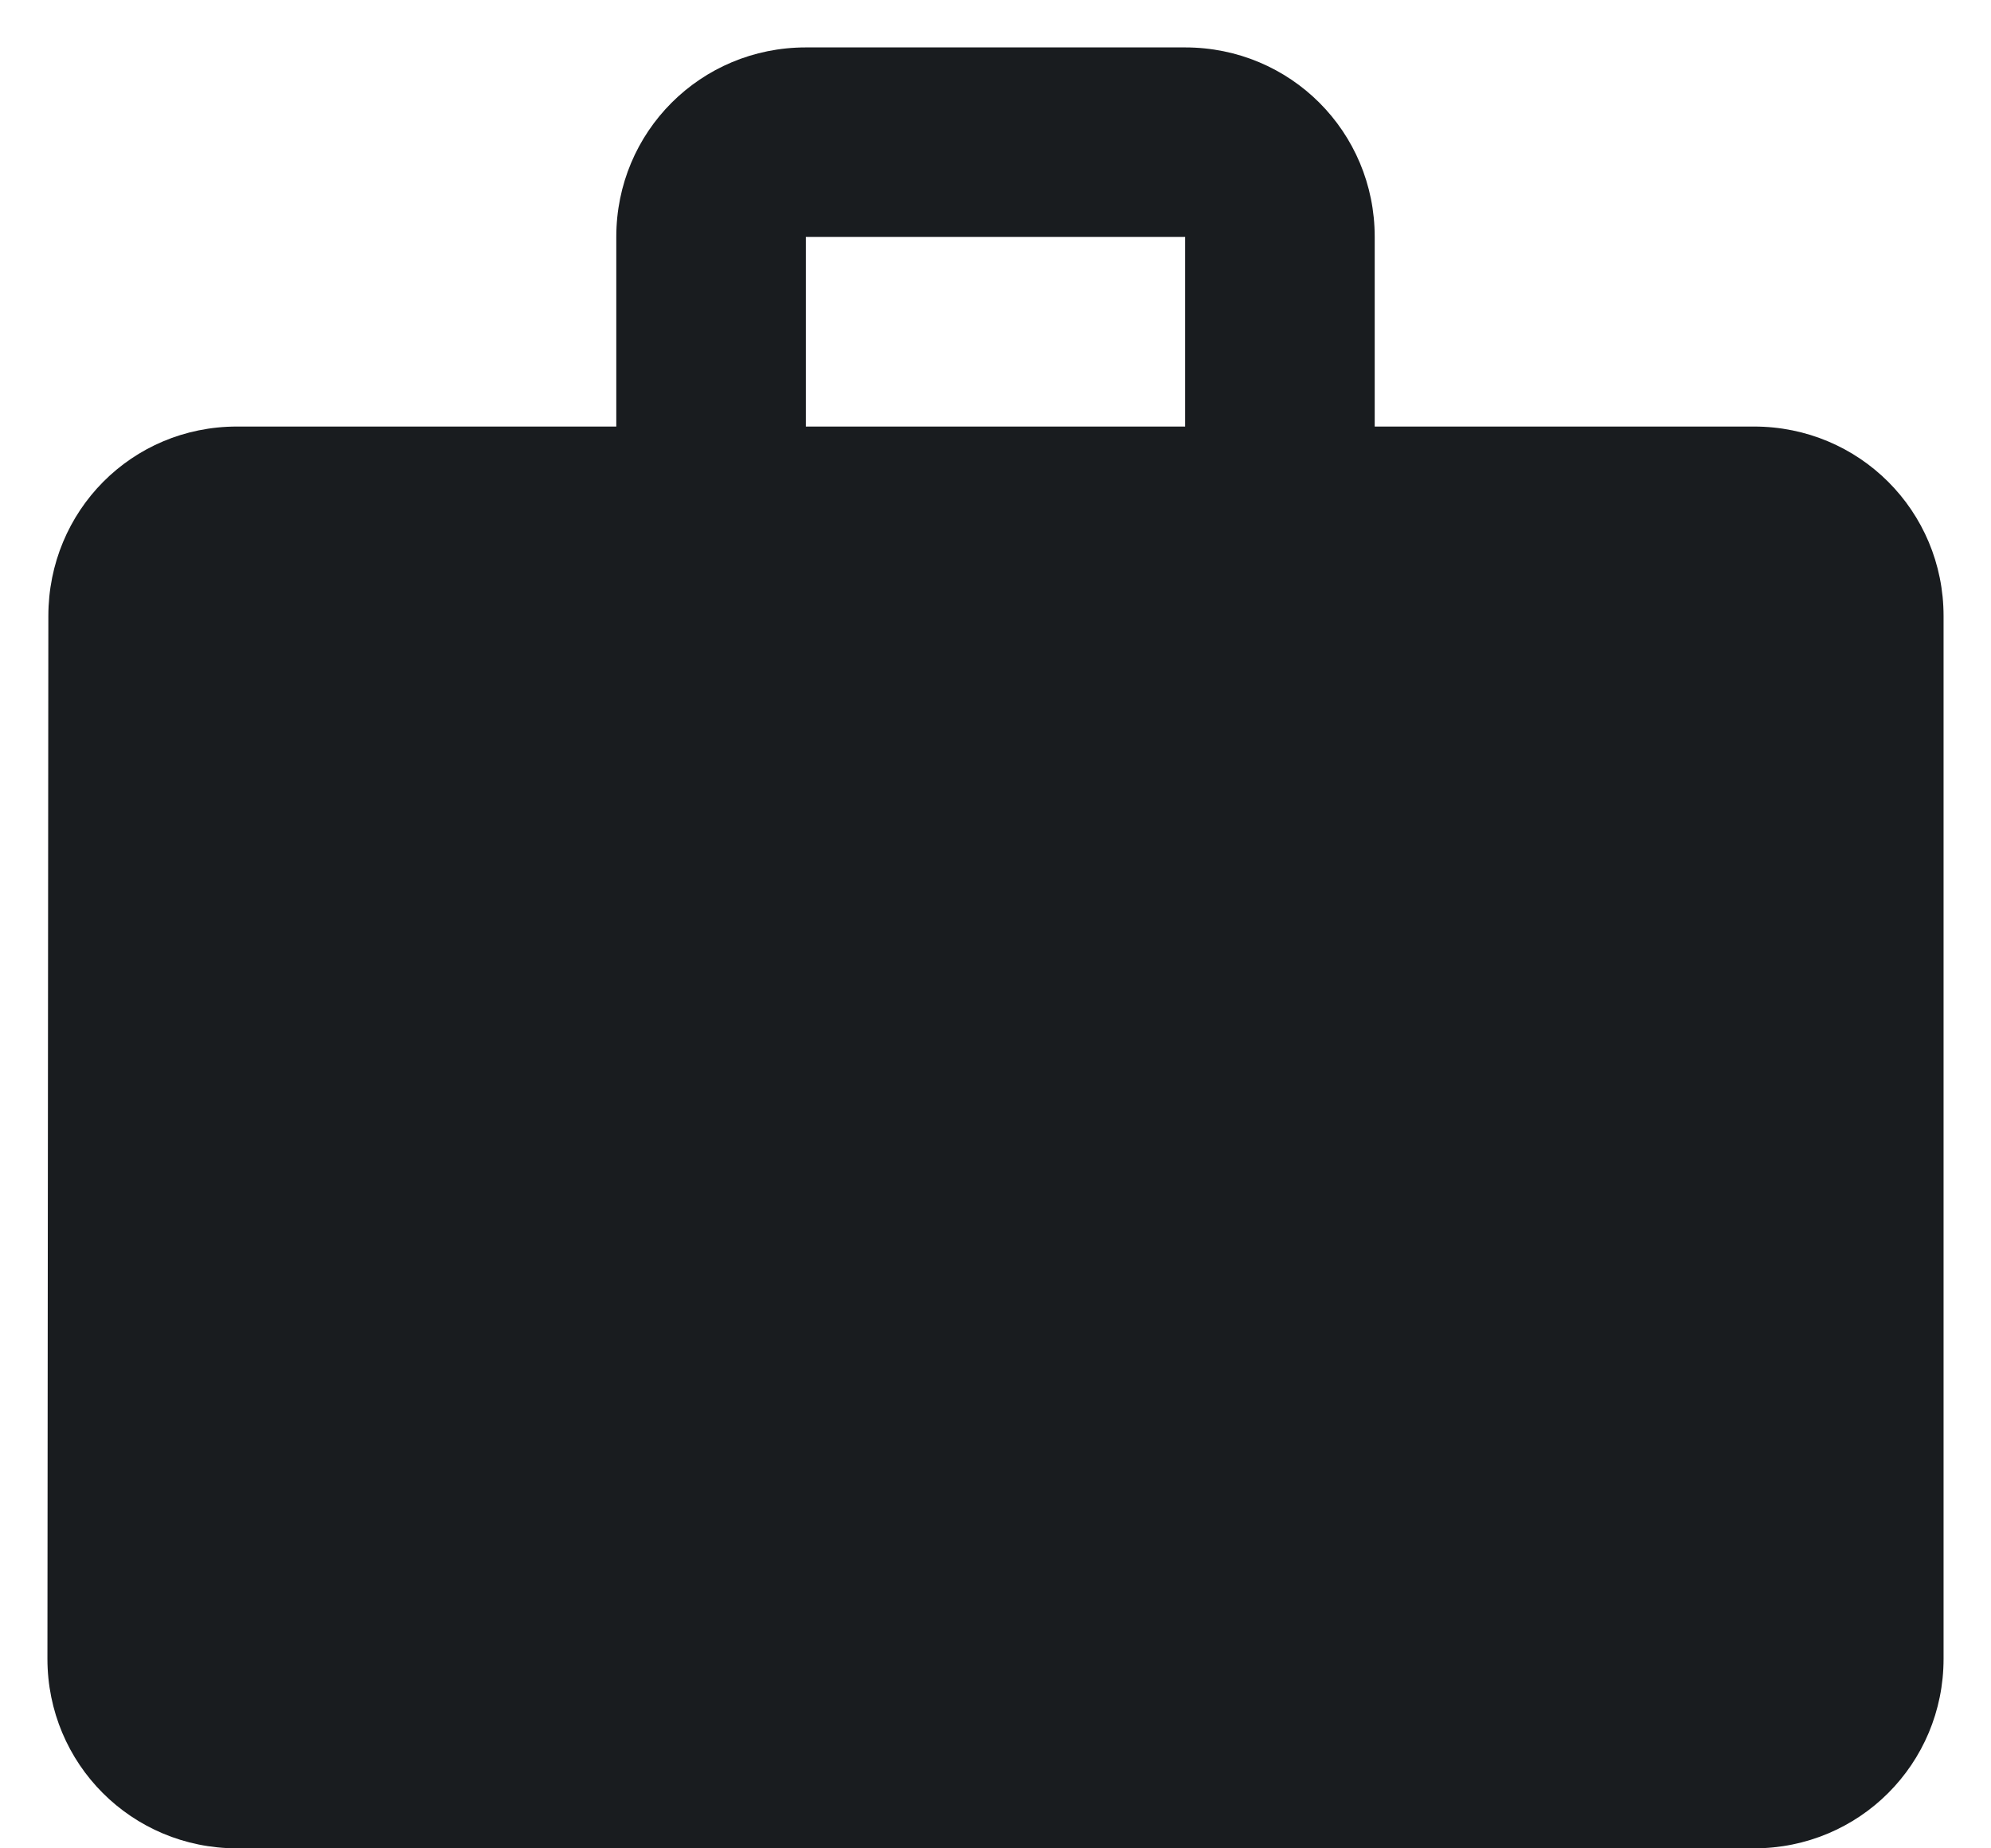 <svg width="28" height="26" viewBox="0 0 28 26" fill="none" xmlns="http://www.w3.org/2000/svg">
<path d="M24.667 6H19.333V3.333C19.333 1.853 18.147 0.667 16.667 0.667H11.333C9.853 0.667 8.667 1.853 8.667 3.333V6H3.333C1.853 6 0.68 7.186 0.68 8.666L0.667 23.333C0.667 24.813 1.853 26 3.333 26H24.667C26.147 26 27.333 24.813 27.333 23.333V8.666C27.333 7.186 26.147 6 24.667 6ZM16.667 6H11.333V3.333H16.667V6Z" fill="#191C1F"/>
</svg>
